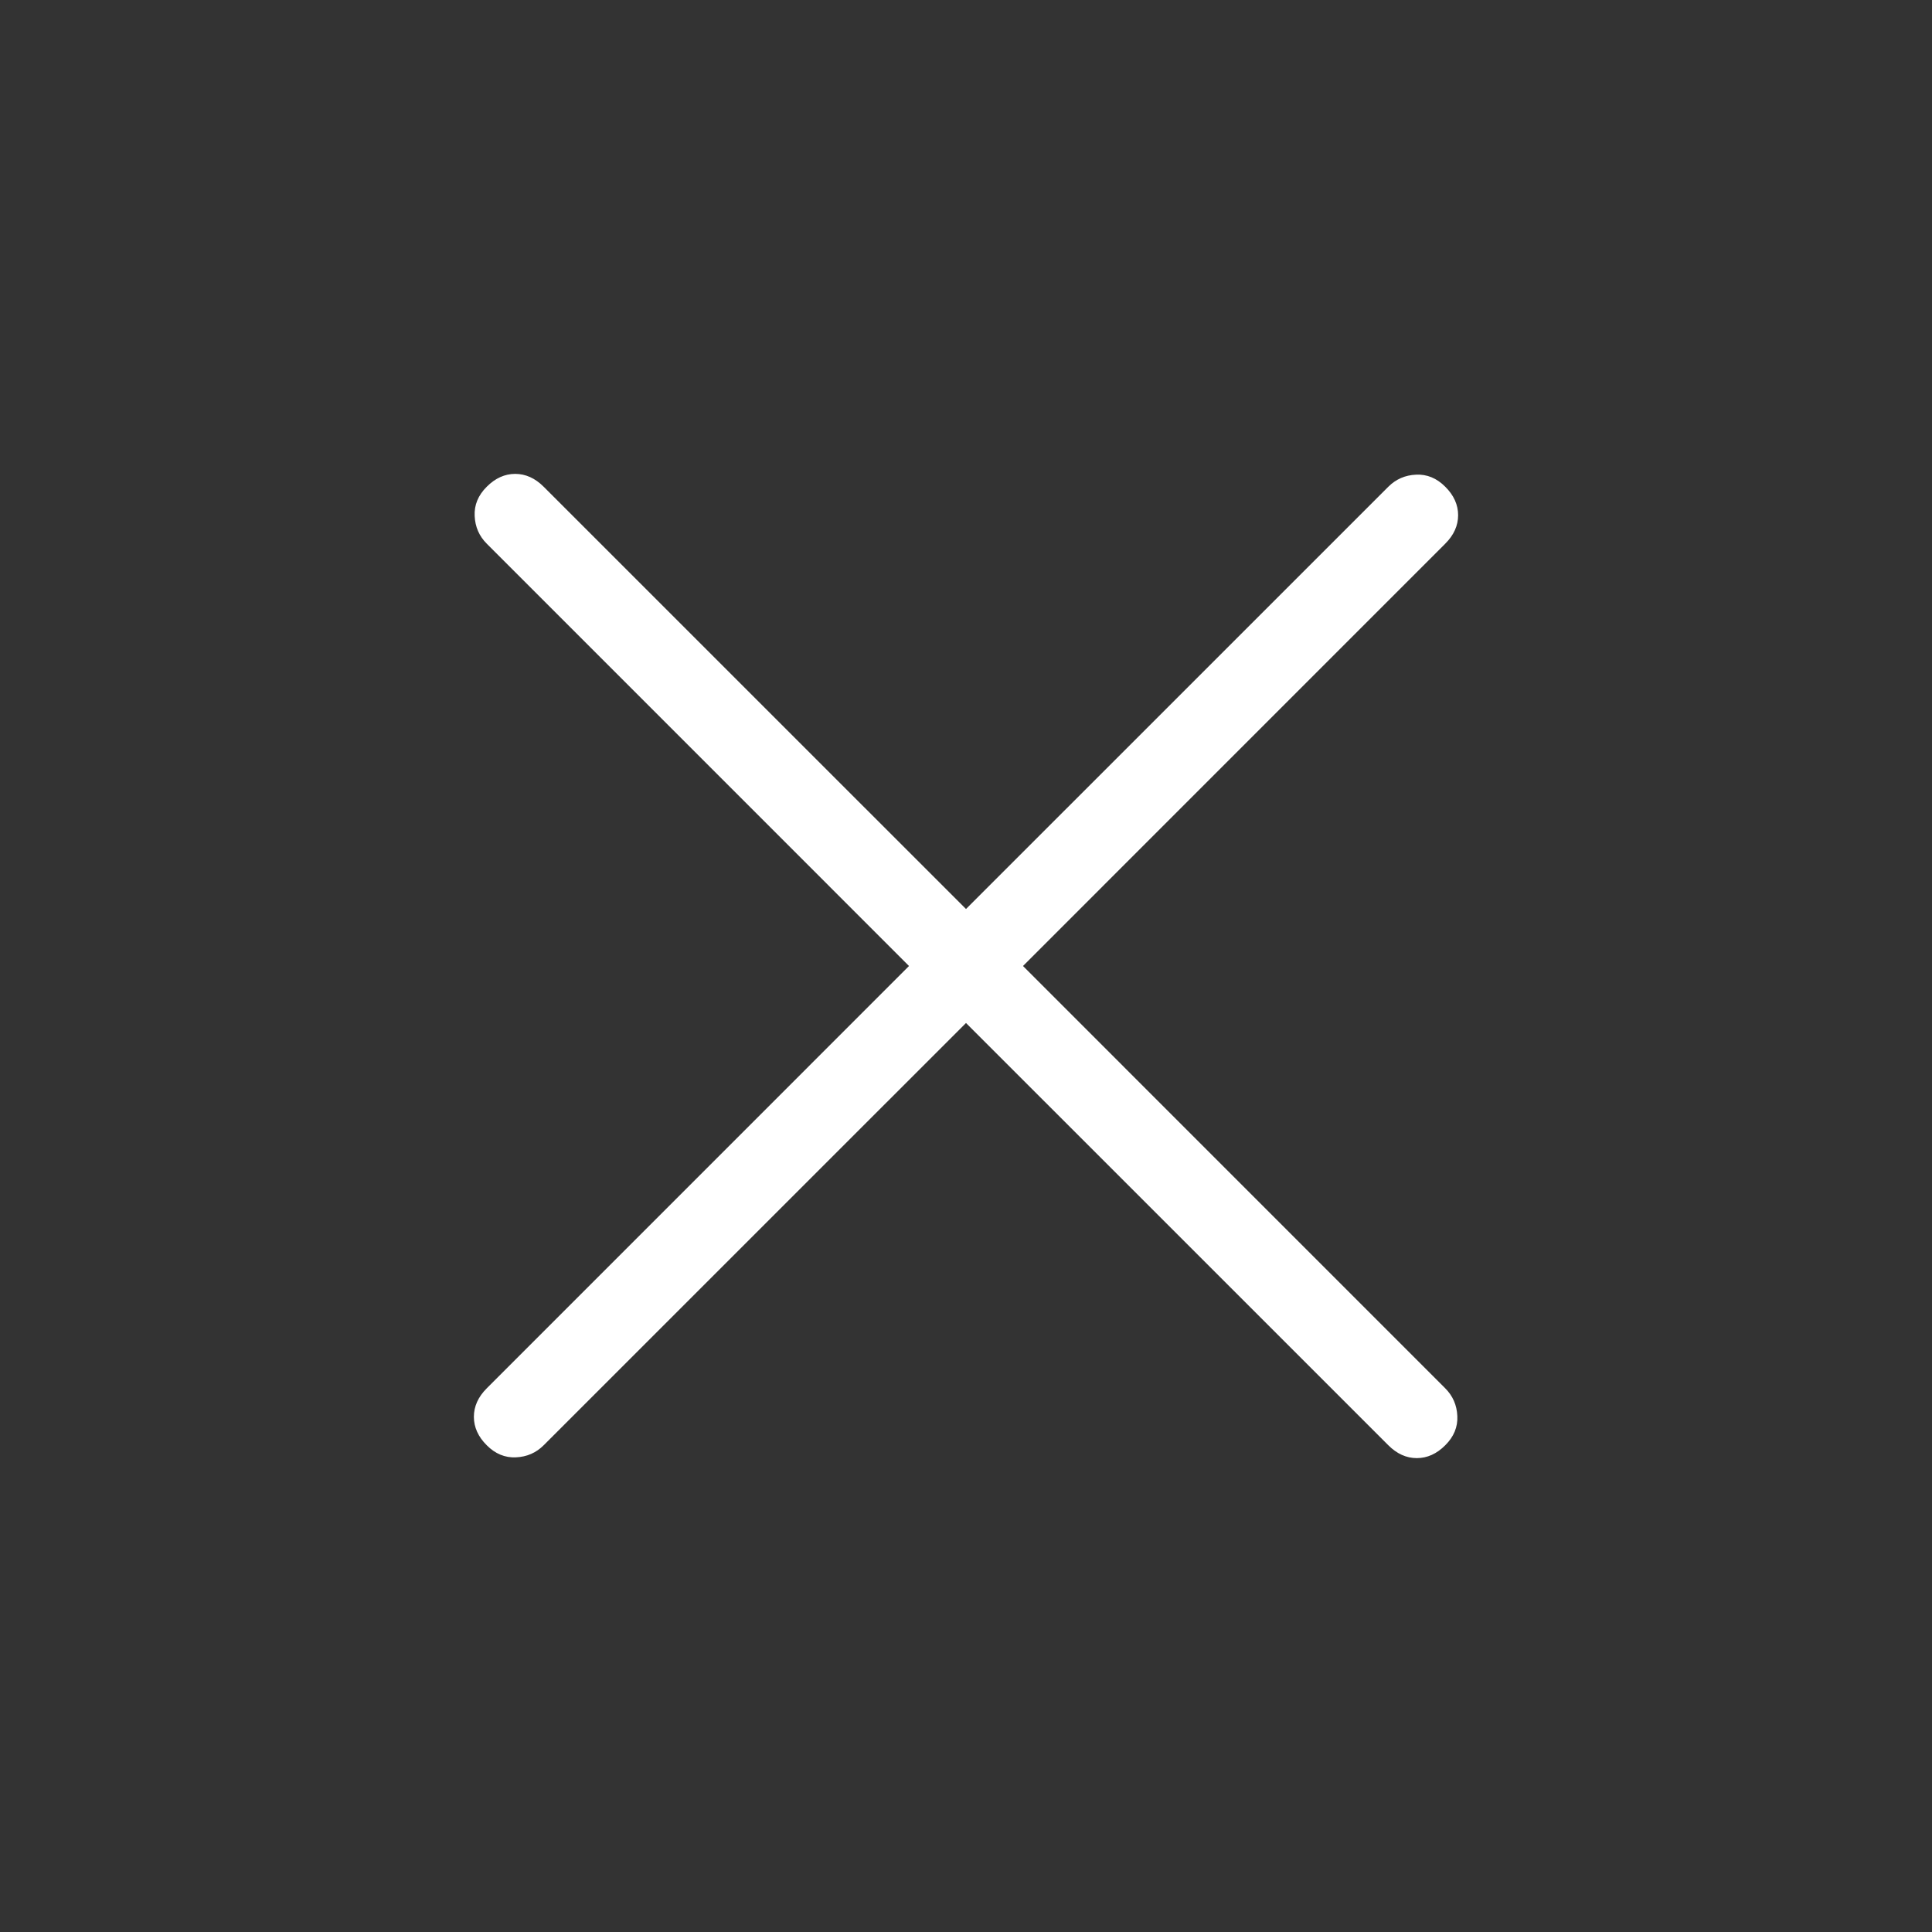 <svg width="32" height="32" viewBox="0 0 32 32" fill="none" xmlns="http://www.w3.org/2000/svg">
<rect x="0" y="0" width="32" height="32" fill="#333333" stroke="none"/>
<mask id="mask0_299_2340" style="mask-type:alpha" maskUnits="userSpaceOnUse" x="0" y="0" width="32" height="32">
<rect width="32" height="32" fill="#D9D9D9"/>
</mask>
<g mask="url(#mask0_299_2340)">
<path d="M16 16.944L9.005 23.938C8.88 24.063 8.727 24.13 8.546 24.138C8.365 24.147 8.203 24.08 8.062 23.938C7.92 23.797 7.849 23.639 7.849 23.467C7.849 23.294 7.92 23.137 8.062 22.995L15.056 16L8.062 9.005C7.937 8.88 7.87 8.727 7.862 8.546C7.853 8.365 7.92 8.203 8.062 8.062C8.203 7.92 8.361 7.849 8.533 7.849C8.706 7.849 8.863 7.92 9.005 8.062L16 15.056L22.995 8.062C23.12 7.937 23.273 7.87 23.454 7.862C23.635 7.853 23.797 7.92 23.938 8.062C24.08 8.203 24.151 8.361 24.151 8.533C24.151 8.706 24.08 8.863 23.938 9.005L16.944 16L23.938 22.995C24.063 23.12 24.13 23.273 24.138 23.454C24.147 23.635 24.08 23.797 23.938 23.938C23.797 24.08 23.639 24.151 23.467 24.151C23.294 24.151 23.137 24.08 22.995 23.938L16 16.944Z" fill="white"/>
</g>
</svg>
